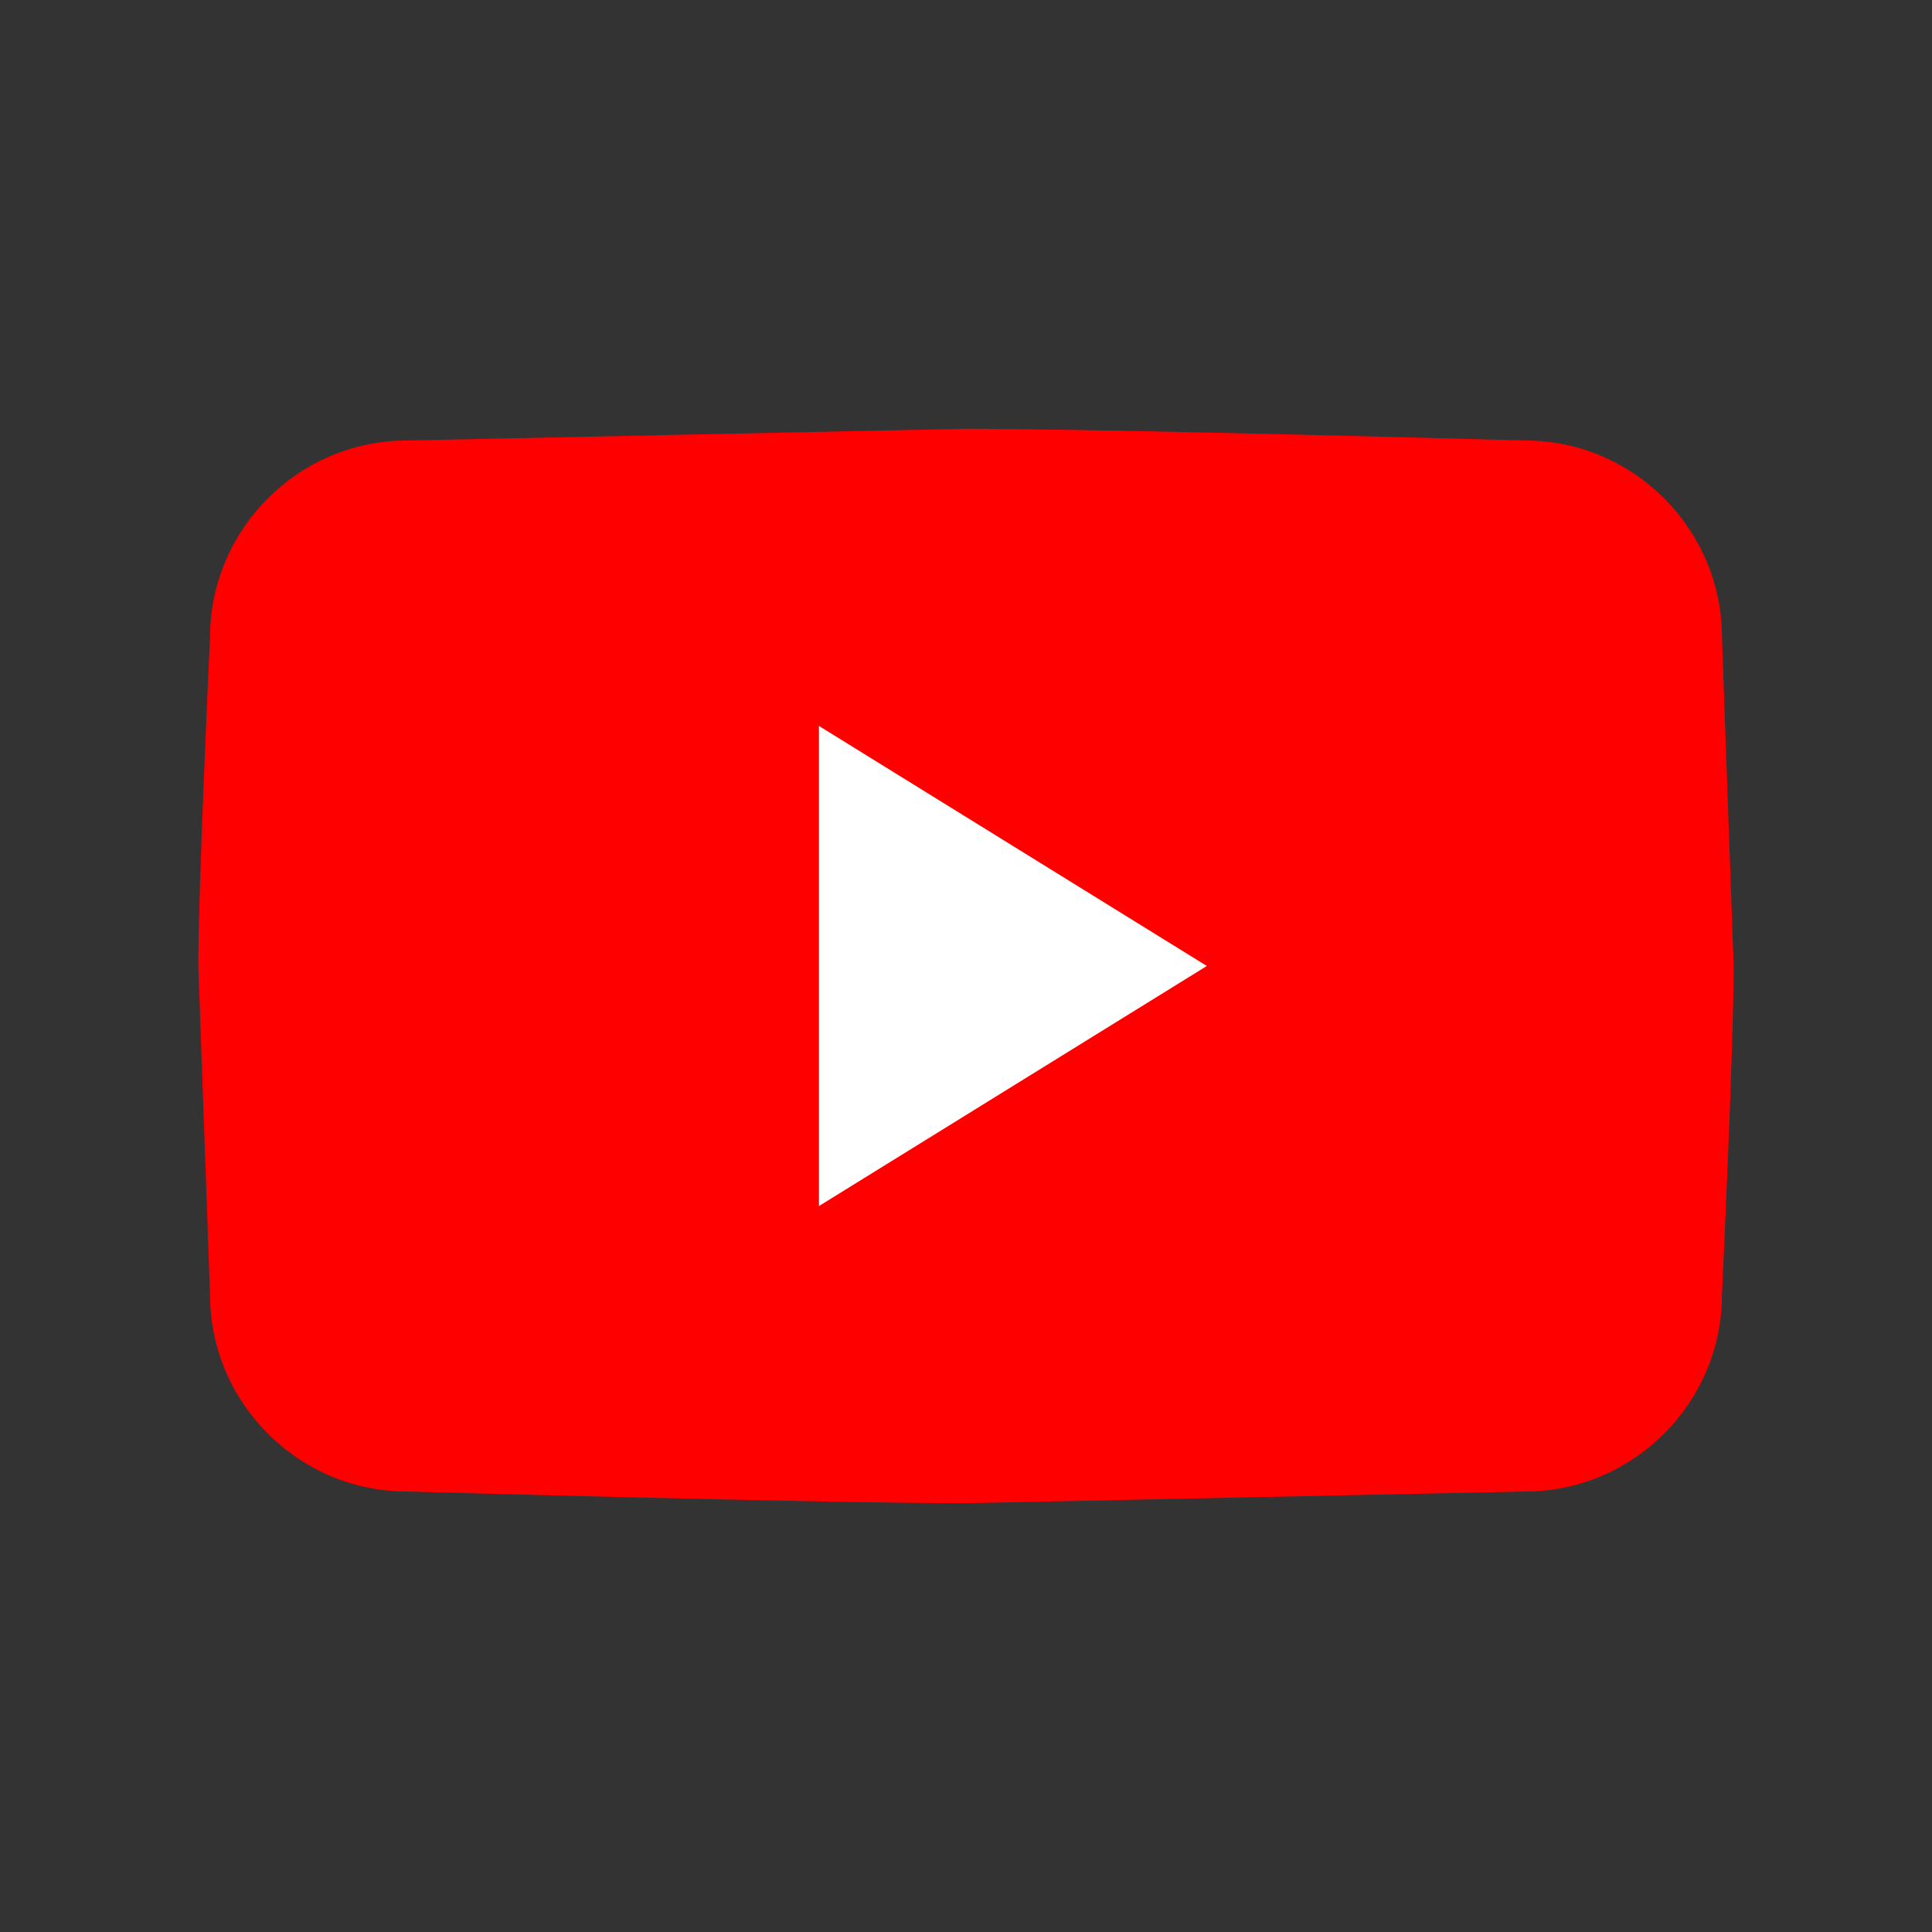 <svg xmlns="http://www.w3.org/2000/svg" width="192" height="192" viewBox="0 0 144 144" xmlns:v="https://vecta.io/nano"><rect x="0" y="0" width="144" height="144" fill="#333333" stroke="none"/><path d="M113.67 111.169l-41.67.873c-10.42 0-41.67-.873-41.67-.873-8.071 0-14.675-6.604-14.675-14.675L14.782 72c0-6.132.873-24.494.873-24.494 0-8.071 6.604-14.675 14.675-14.675L72 31.958c10.42 0 41.67.873 41.67.873 8.071 0 14.675 6.604 14.675 14.675L129.218 72c0 6.148-.873 24.494-.873 24.494 0 8.071-6.604 14.675-14.675 14.675z" fill="red"/><path d="M61.04 89.893V54.107l28.912 17.891L61.04 89.893z" fill="#fff" fill-rule="evenodd"/></svg>